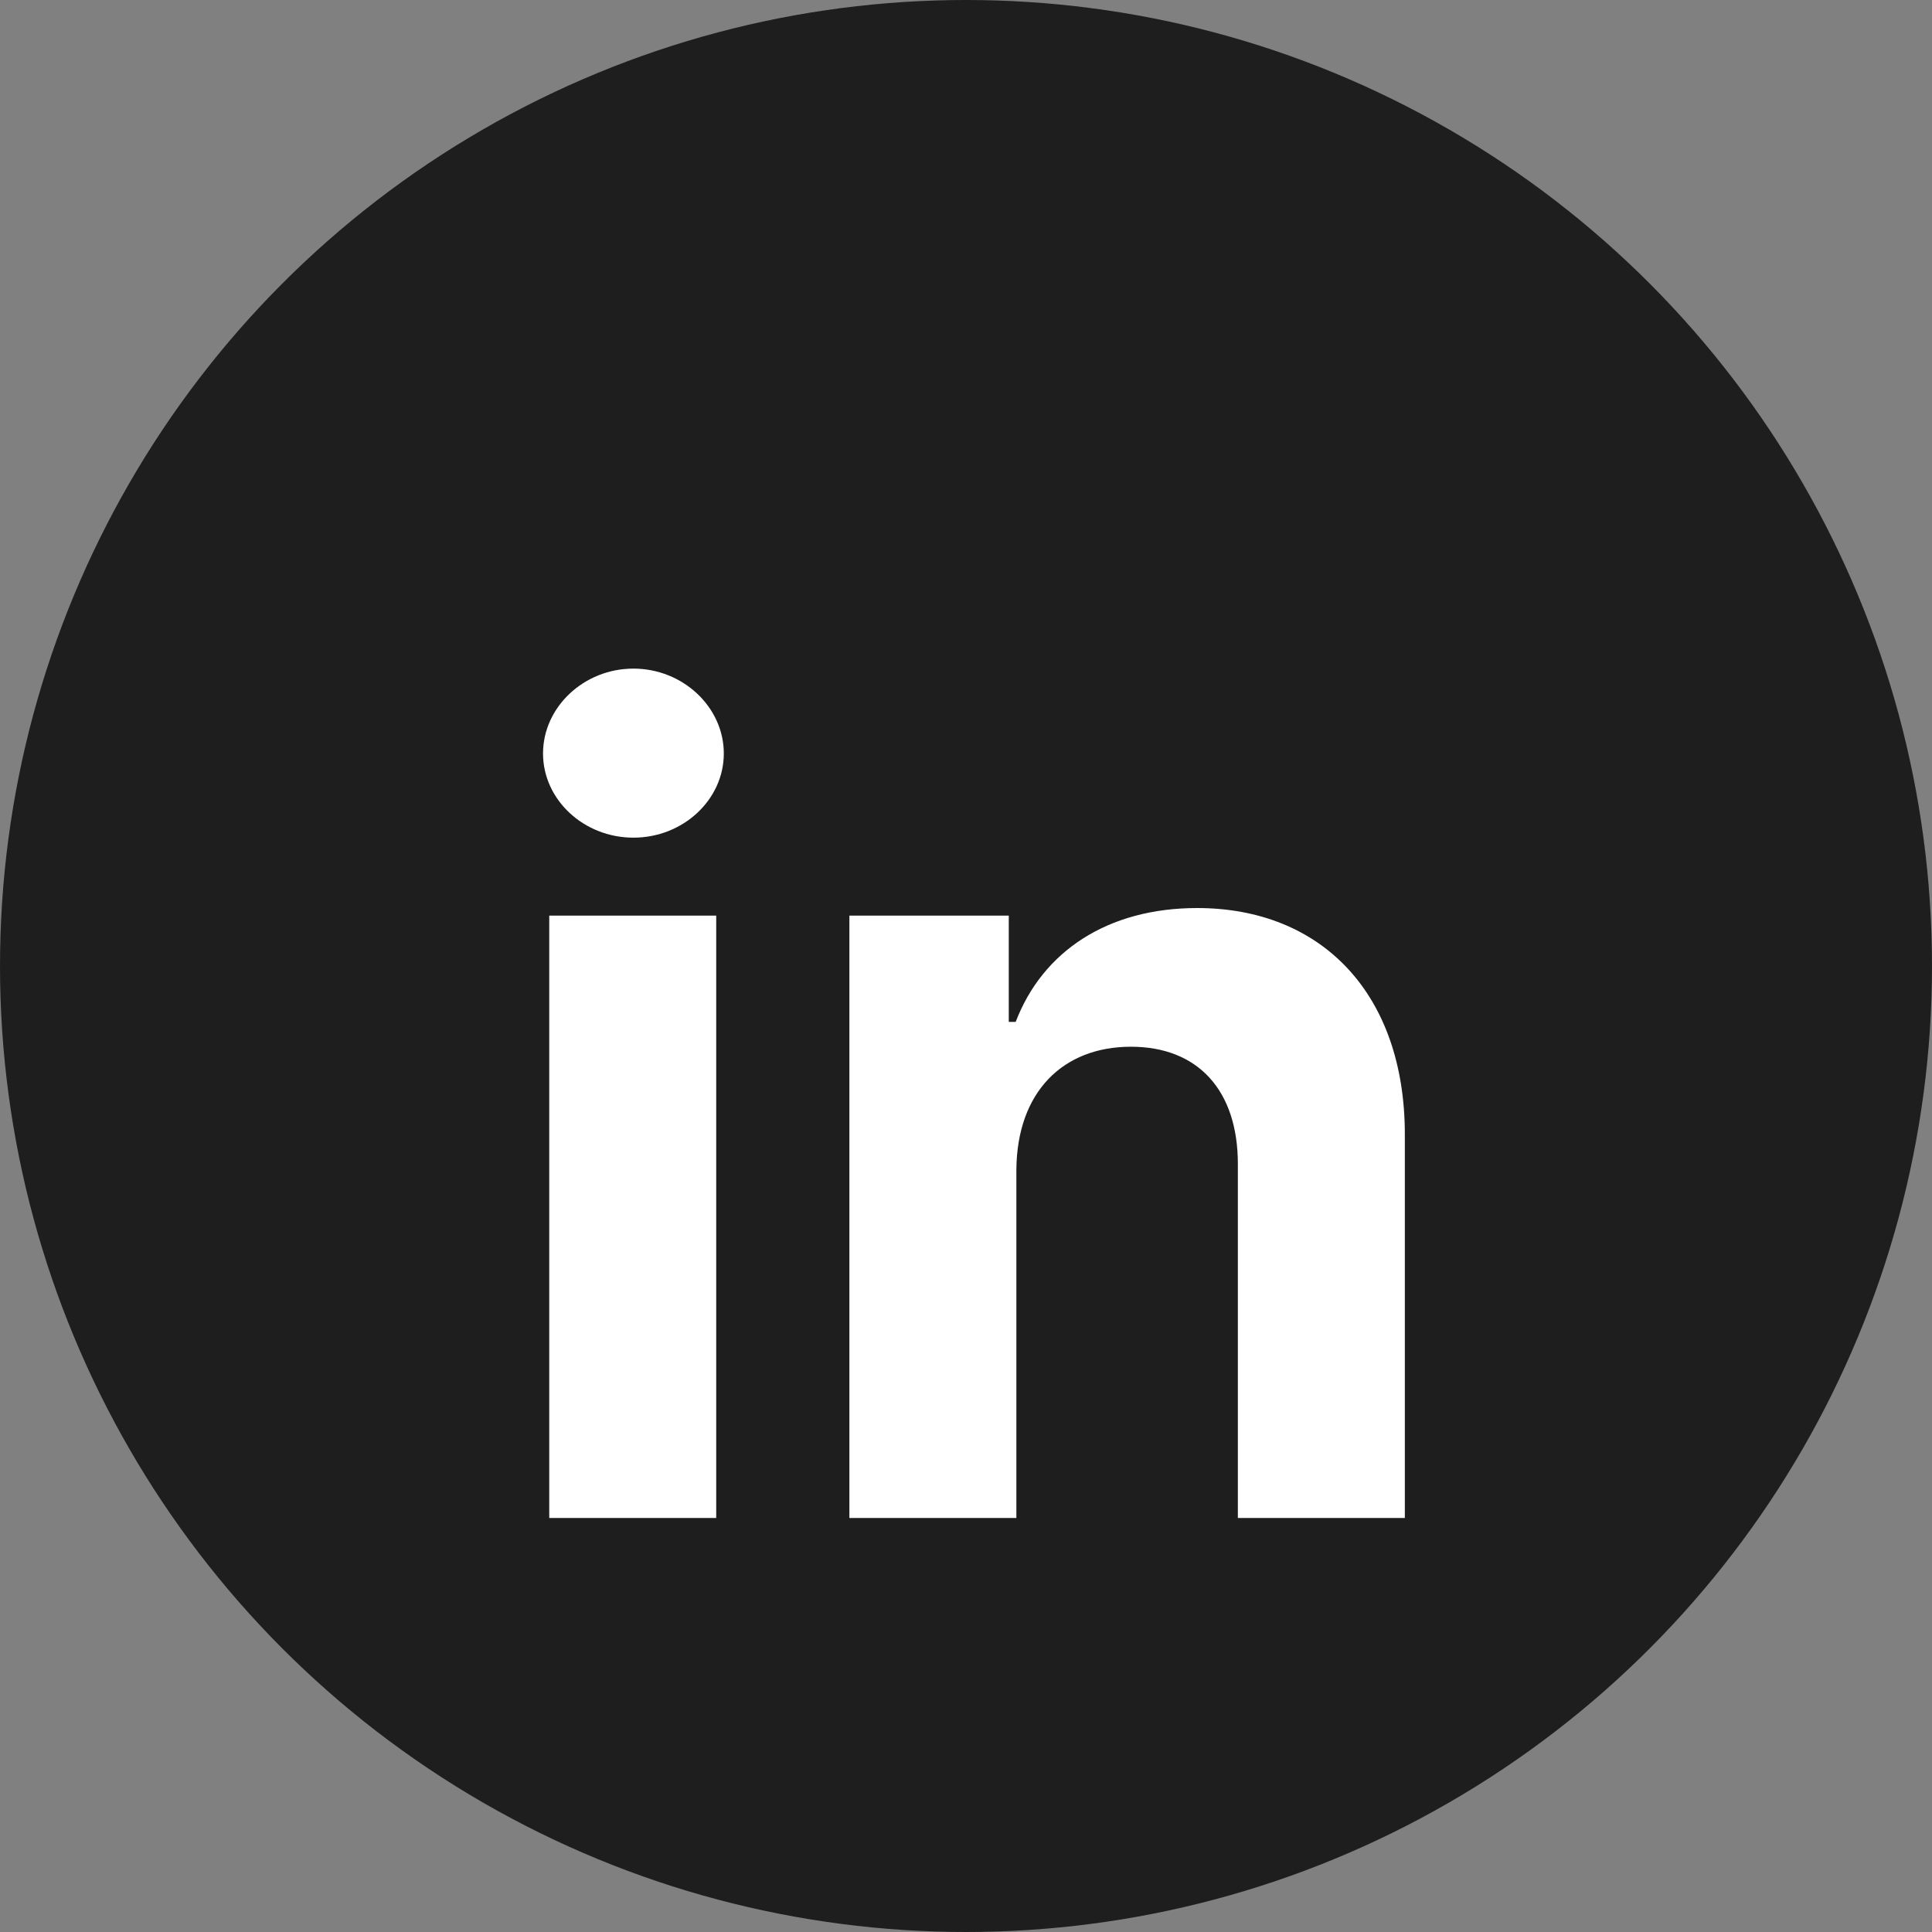 <svg width="28" height="28" viewBox="0 0 28 28" fill="none" xmlns="http://www.w3.org/2000/svg" xmlns:xlink="http://www.w3.org/1999/xlink">
	<rect x="0" y="0" width="28" height="28" fill="#808080" stroke="none"/>
	<desc>
			Created with Pixso.
	</desc>
	<defs/>
	<circle id="Ellipse 10" cx="14" cy="14" r="14" fill="#1E1E1E" fill-opacity="1"/>
	<path id="in" d="M10.49 10.92C10.49 11.59 9.9 12.14 9.18 12.14C8.46 12.14 7.87 11.59 7.87 10.92C7.87 10.25 8.46 9.69 9.18 9.69C9.9 9.69 10.49 10.25 10.49 10.92ZM16.39 15.17C15.41 15.17 14.74 15.82 14.73 16.95L14.73 22L12.31 22L12.31 13.27L14.62 13.27L14.62 14.81L14.72 14.81C15.11 13.79 16.05 13.16 17.35 13.16C19.16 13.16 20.36 14.41 20.36 16.44L20.36 22L17.94 22L17.94 16.87C17.94 15.8 17.36 15.17 16.39 15.17ZM10.38 22L7.96 22L7.96 13.27L10.38 13.27L10.38 22Z" fill="#FFFFFF" fill-opacity="1" fill-rule="evenodd"/>
</svg>
